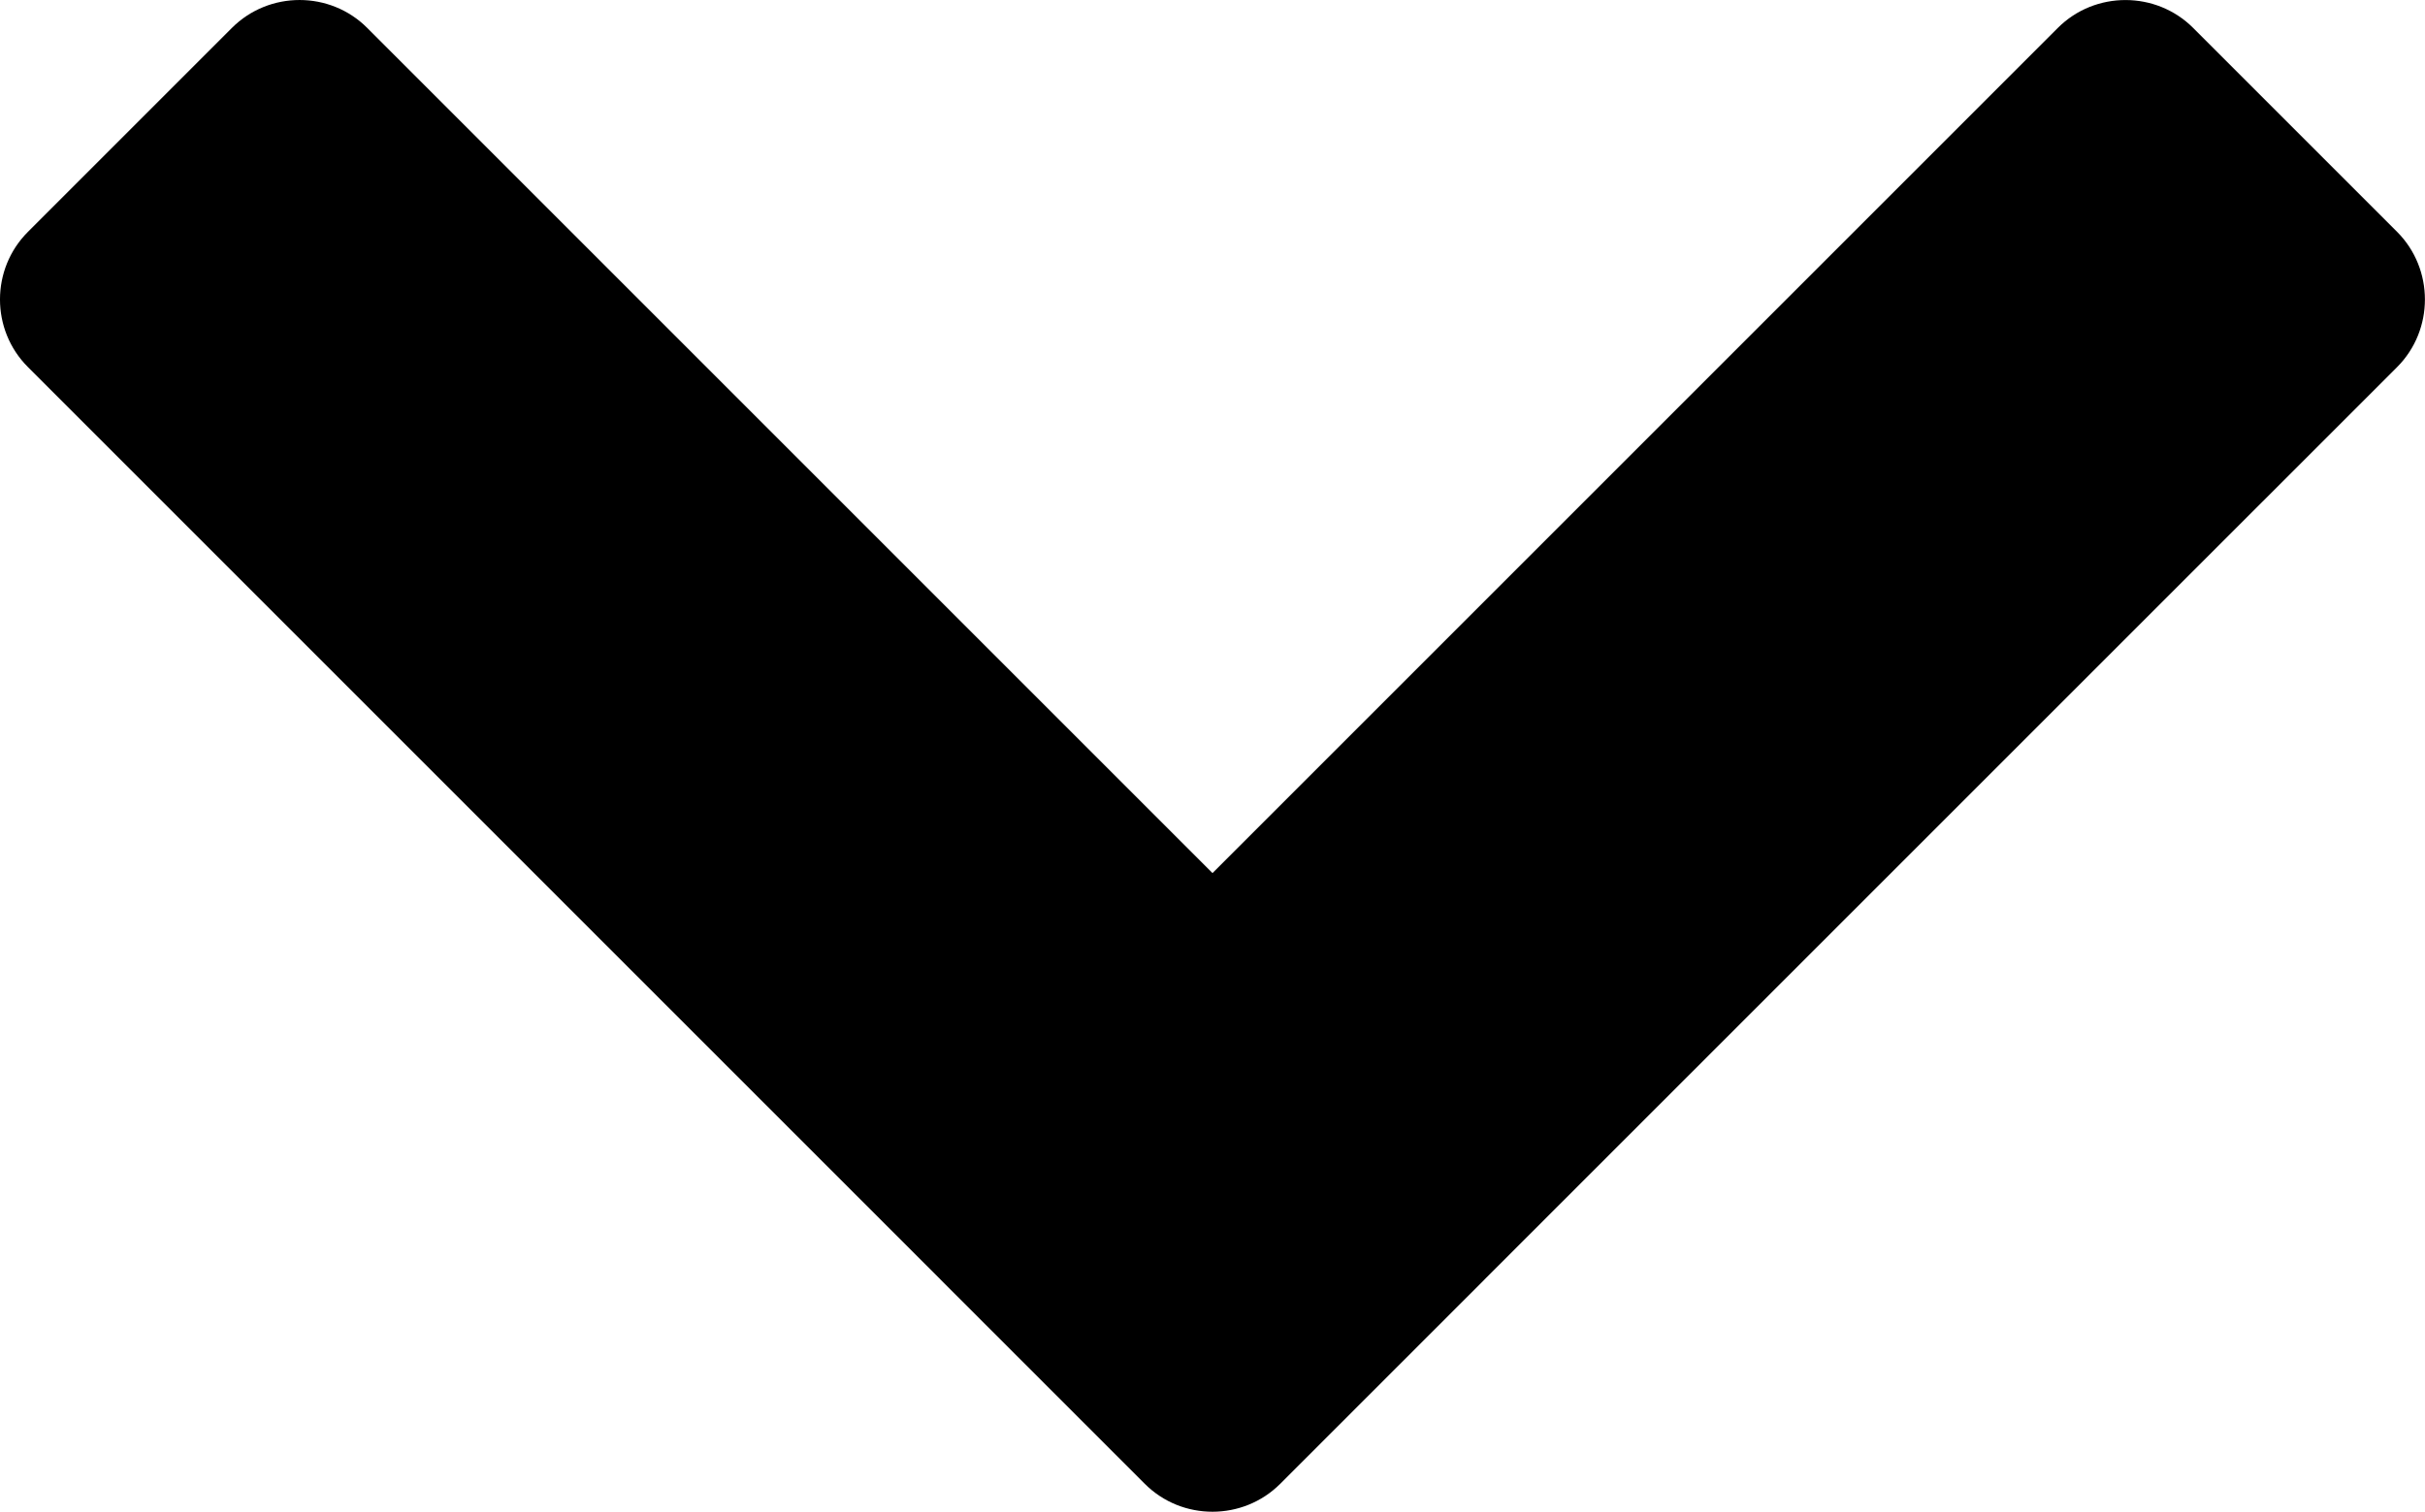 <svg xmlns="http://www.w3.org/2000/svg" shape-rendering="geometricPrecision" text-rendering="geometricPrecision" image-rendering="optimizeQuality" fill-rule="evenodd" clip-rule="evenodd" viewBox="0 0 512.02 319.26"><path d="M5.9 48.96L48.97 5.89c7.86-7.86 20.73-7.84 28.56 0l178.48 178.48L434.5 5.89c7.86-7.86 20.74-7.82 28.56 0l43.07 43.07c7.83 7.84 7.83 20.72 0 28.56l-192.41 192.4-.36.37-43.07 43.07c-7.83 7.82-20.7 7.86-28.56 0l-43.07-43.07-.36-.37L5.9 77.52c-7.87-7.86-7.87-20.7 0-28.56z"/></svg>